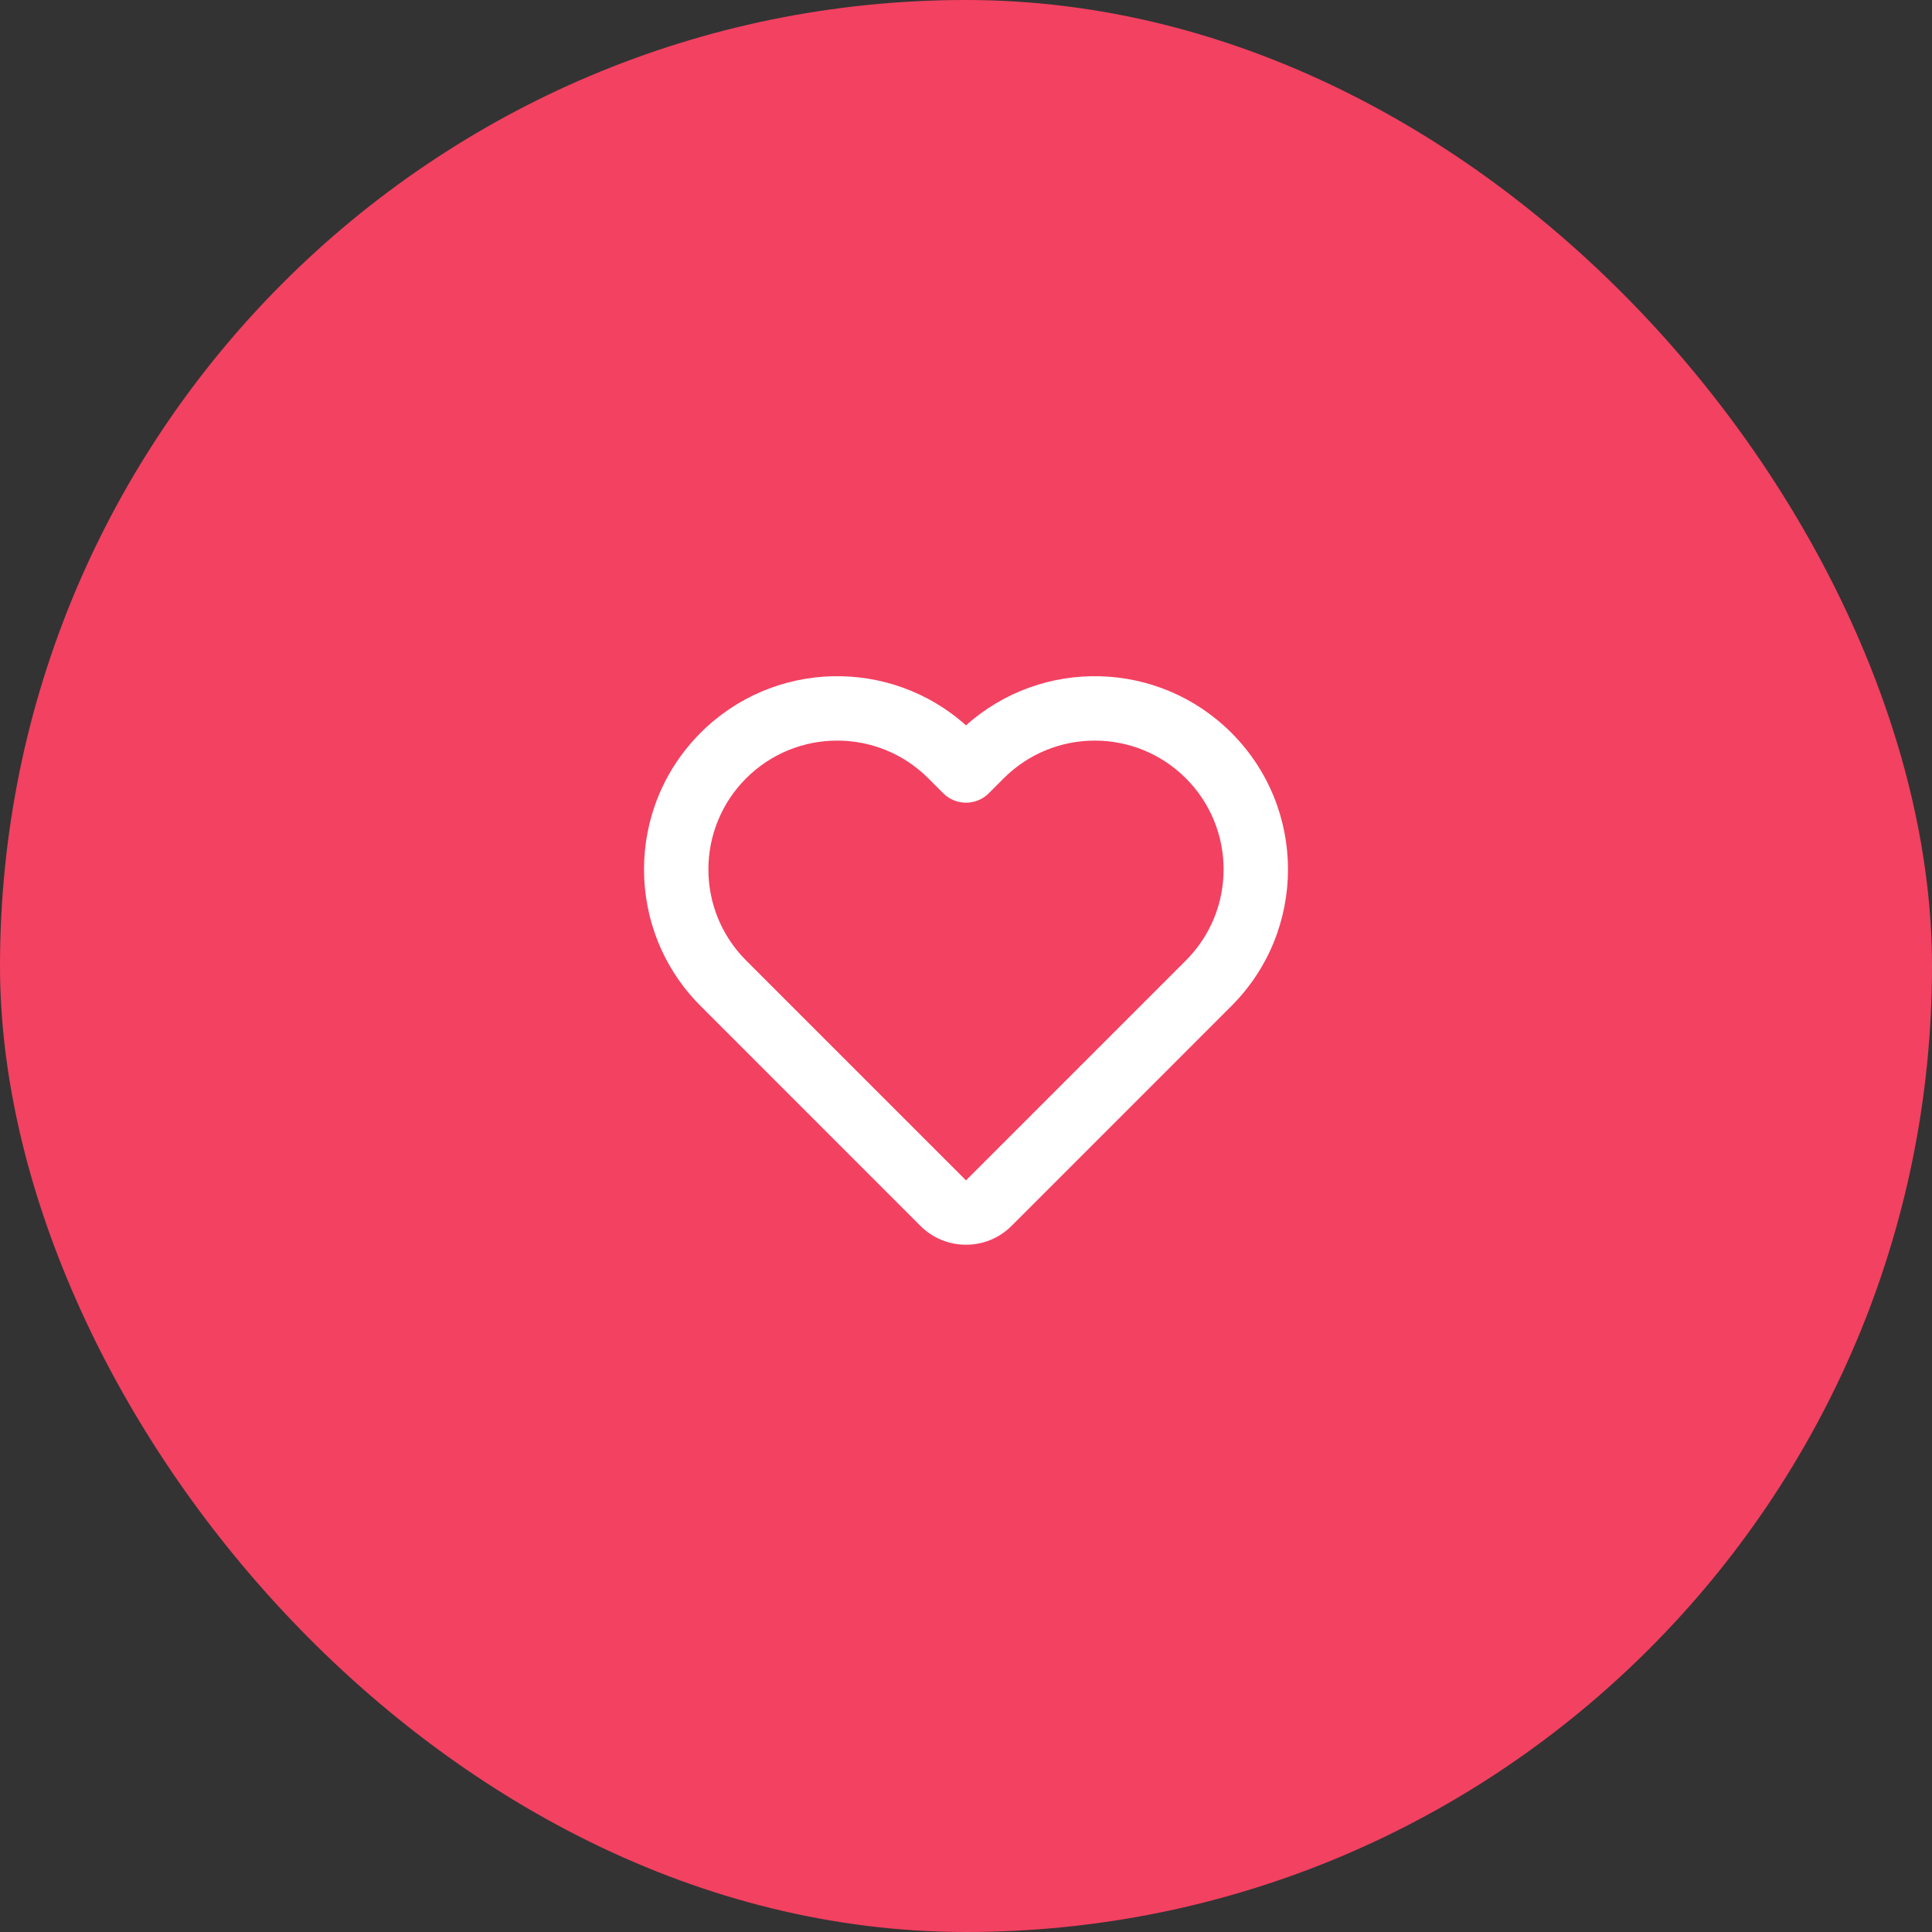 <svg width="40" height="40" viewBox="0 0 40 40" fill="none" xmlns="http://www.w3.org/2000/svg">
<rect x="0" y="0" width="40" height="40" fill="#333333" stroke="none"/>
<rect width="40" height="40" rx="20" fill="#F34161"/>
<path d="M20 15.018C18.43 13.611 16.014 13.662 14.505 15.172C12.943 16.734 12.943 19.266 14.505 20.828L19.057 25.381C19.578 25.901 20.422 25.901 20.943 25.381L25.495 20.828C27.057 19.266 27.057 16.734 25.495 15.172C23.986 13.662 21.571 13.611 20 15.018ZM19.219 16.114L19.529 16.424C19.789 16.684 20.211 16.684 20.472 16.424L20.781 16.114C21.823 15.073 23.511 15.073 24.552 16.114C25.594 17.156 25.594 18.844 24.552 19.886L20 24.438L15.448 19.886C14.406 18.844 14.406 17.156 15.448 16.114C16.489 15.073 18.178 15.073 19.219 16.114Z" fill="white"/>
</svg>
